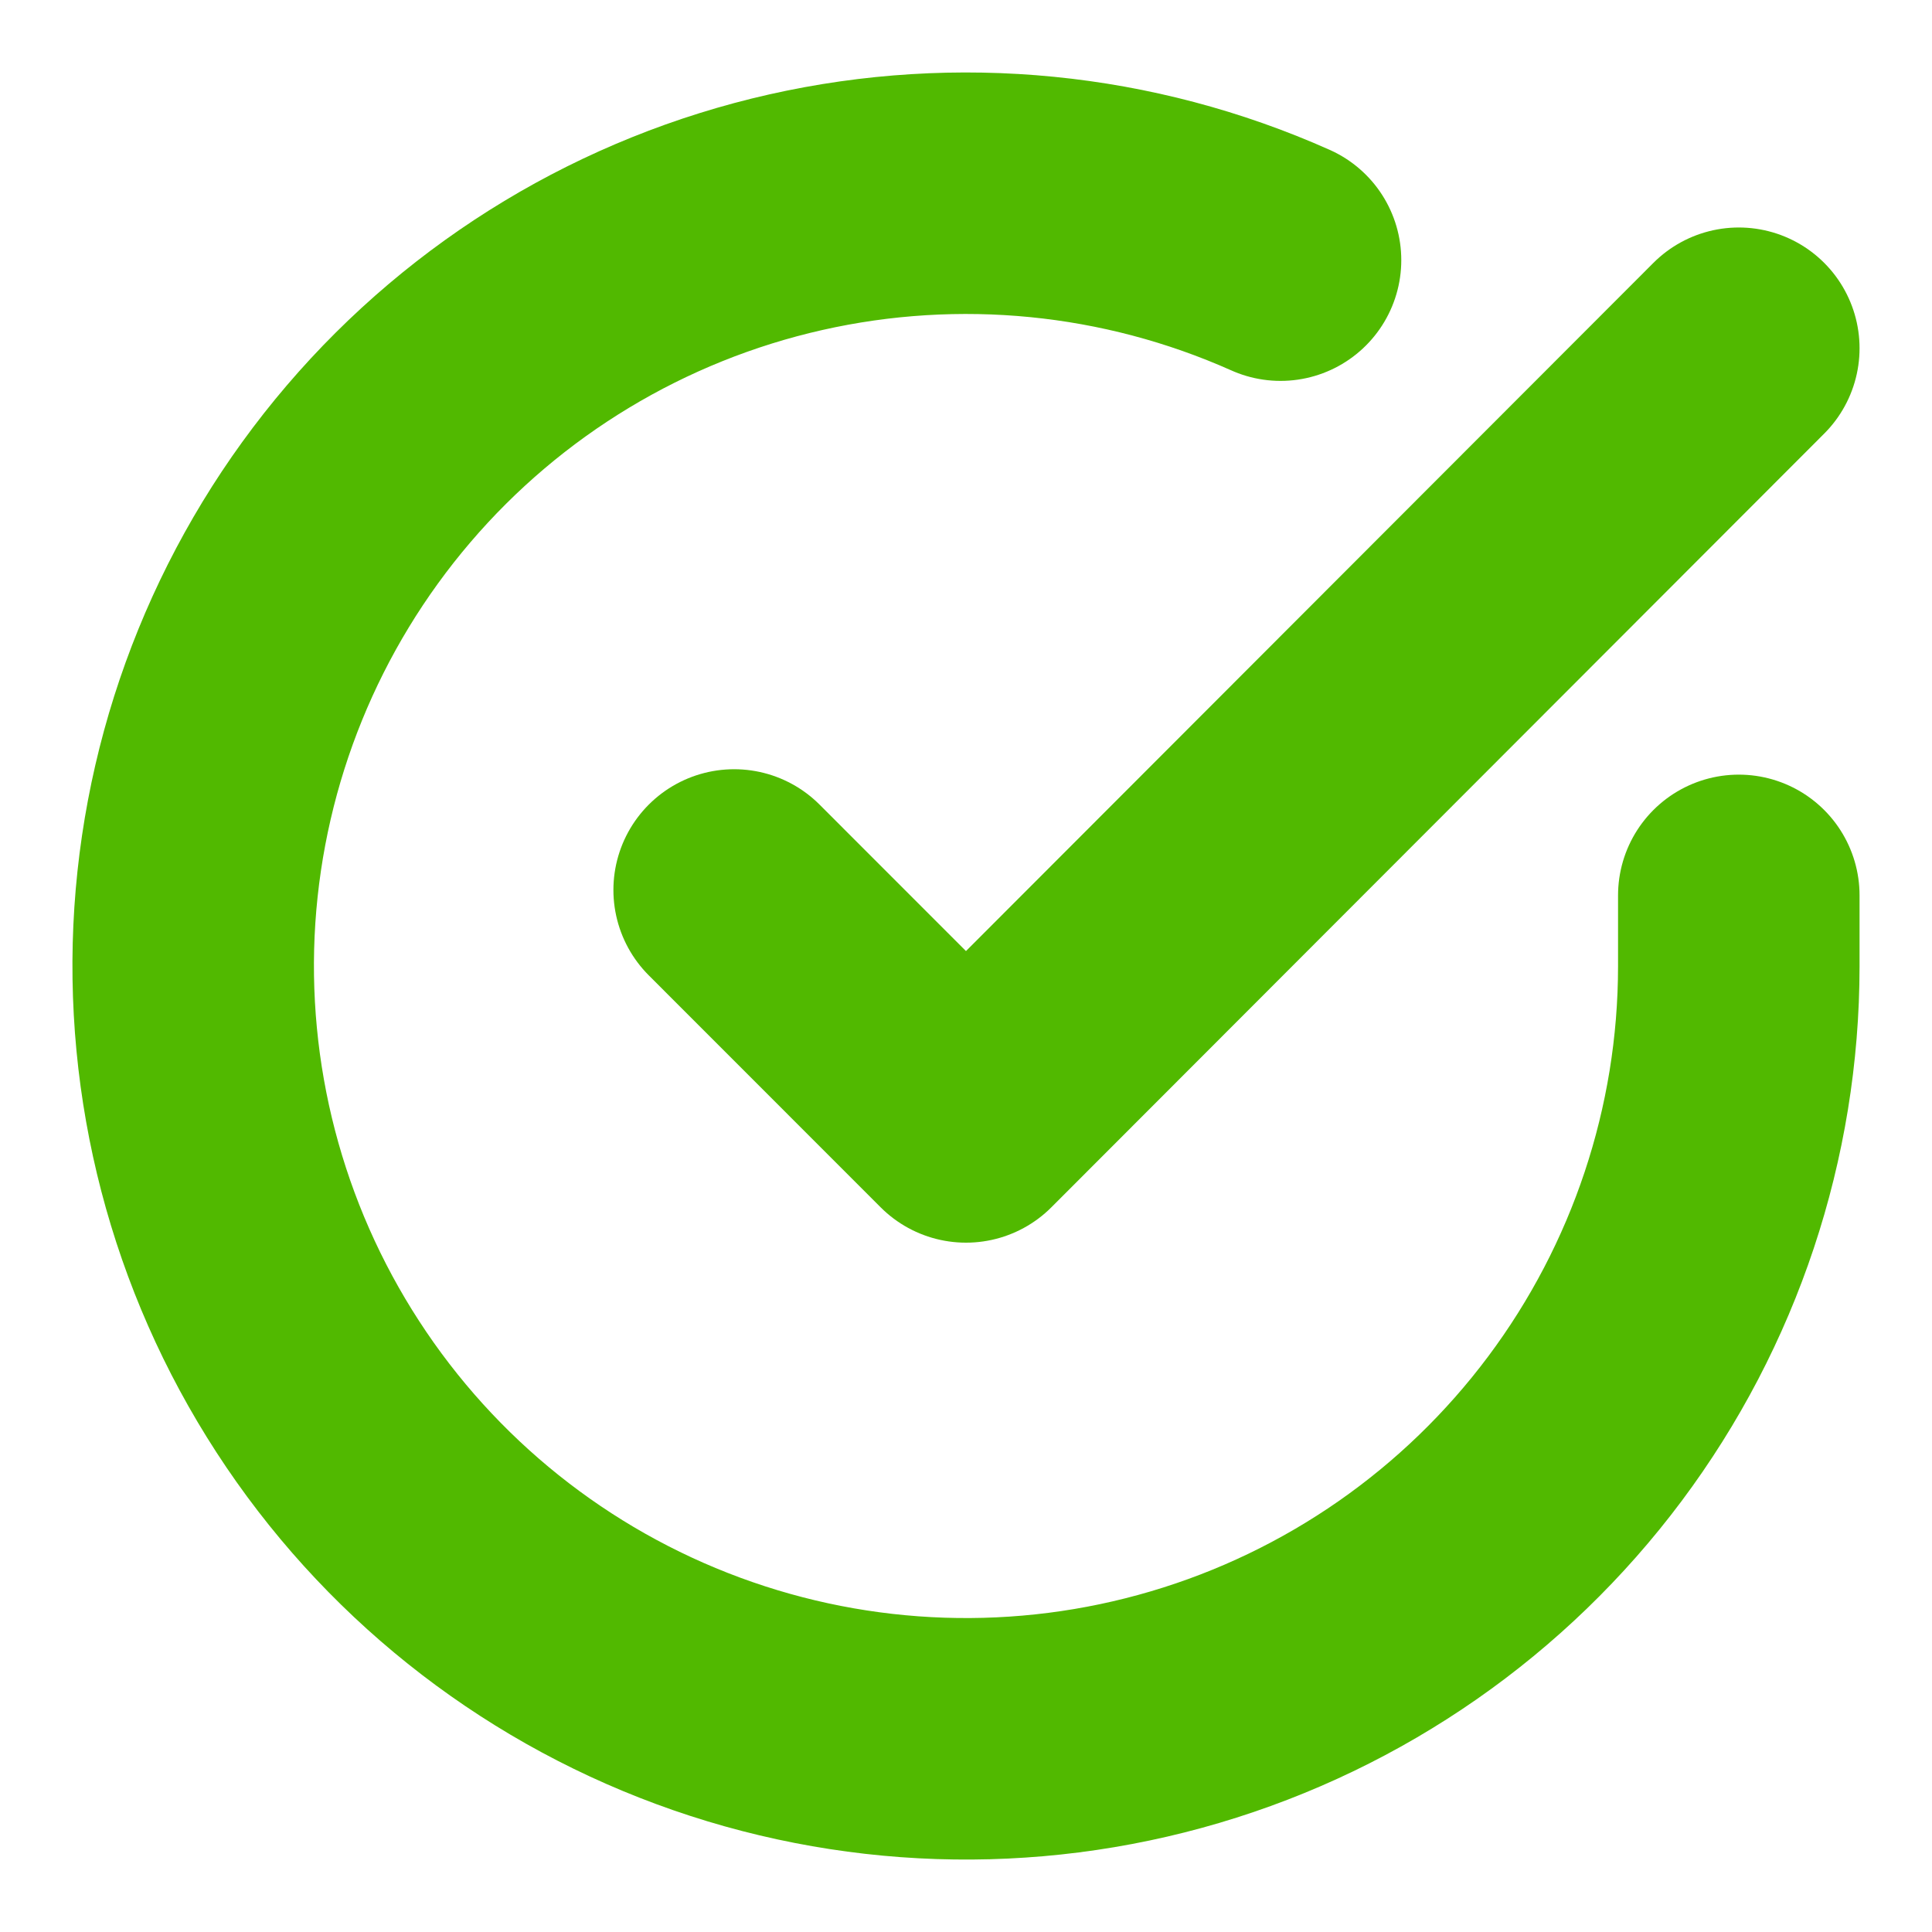 <svg width="20" height="20" viewBox="0 0 20 20" fill="none" xmlns="http://www.w3.org/2000/svg">
<path d="M18 9.269V10.005C17.999 11.73 17.44 13.408 16.407 14.79C15.374 16.172 13.923 17.183 12.268 17.672C10.614 18.161 8.846 18.102 7.228 17.504C5.609 16.906 4.228 15.802 3.289 14.354C2.35 12.907 1.904 11.195 2.017 9.474C2.131 7.752 2.798 6.114 3.919 4.802C5.039 3.491 6.554 2.577 8.237 2.197C9.92 1.817 11.68 1.99 13.256 2.693" stroke="#51B900" stroke-width="2.5" stroke-linecap="round" stroke-linejoin="round"/>
<path d="M18 3.605L10 11.614L7.6 9.213" stroke="#51B900" stroke-width="2.5" stroke-linecap="round" stroke-linejoin="round"/>
</svg>
